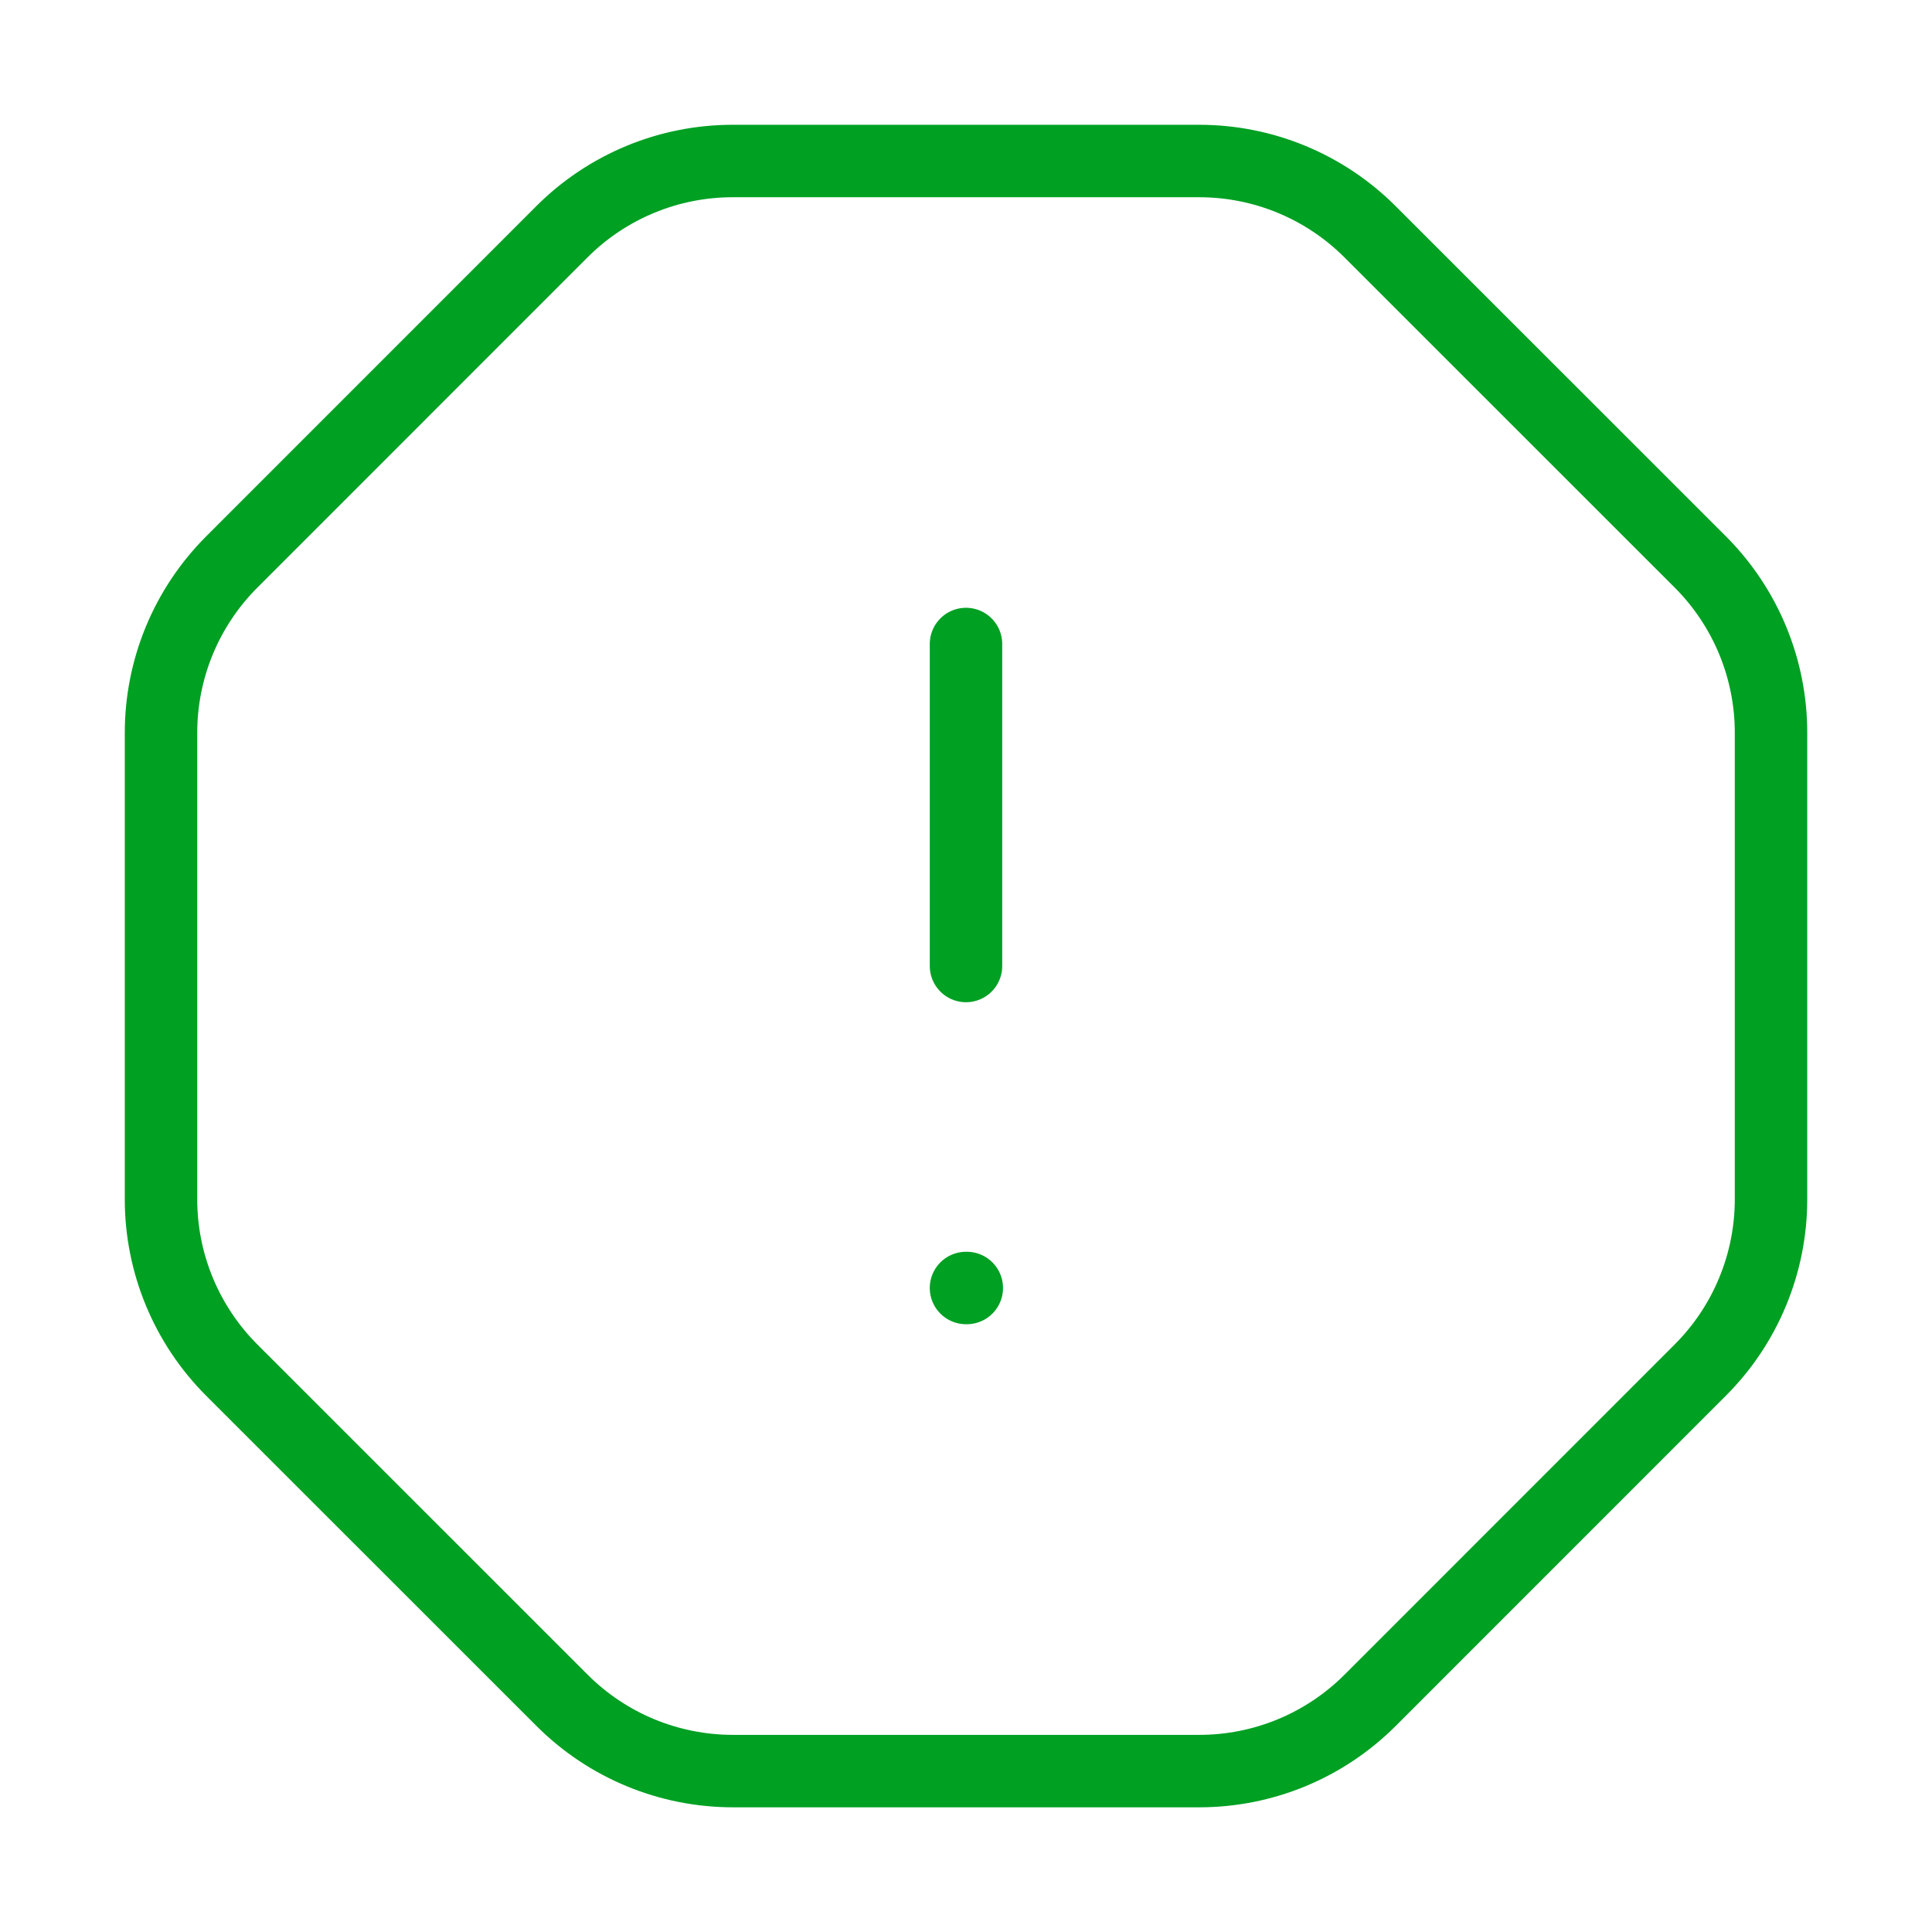 <svg width="80" height="80" viewBox="0 0 80 80" fill="none" xmlns="http://www.w3.org/2000/svg">
<path d="M30.344 6.667H49.657C50.971 6.667 52.272 6.925 53.485 7.428C54.699 7.931 55.802 8.668 56.73 9.597L70.4 23.263C71.331 24.193 72.069 25.297 72.573 26.513C73.076 27.728 73.335 29.031 73.334 30.347V49.66C73.334 50.974 73.075 52.275 72.572 53.488C72.07 54.702 71.333 55.805 70.404 56.733L56.737 70.403C55.808 71.333 54.705 72.071 53.491 72.575C52.276 73.078 50.975 73.337 49.66 73.337H30.344C29.03 73.336 27.729 73.077 26.515 72.574C25.301 72.071 24.199 71.333 23.27 70.403L9.6 56.737C8.67 55.807 7.932 54.704 7.429 53.489C6.925 52.274 6.666 50.972 6.667 49.657V30.343C6.667 29.03 6.926 27.729 7.428 26.515C7.931 25.302 8.668 24.199 9.597 23.27L23.264 9.6C24.193 8.669 25.298 7.931 26.513 7.428C27.729 6.924 29.031 6.666 30.347 6.667H30.344Z" stroke="#00A023" stroke-width="3" stroke-linecap="round" stroke-linejoin="round"/>
<path d="M40 26.667V40" stroke="#00A023" stroke-width="3" stroke-linecap="round" stroke-linejoin="round"/>
<path d="M40 53.333H40.033" stroke="#00A023" stroke-width="3" stroke-linecap="round" stroke-linejoin="round"/>
</svg>
